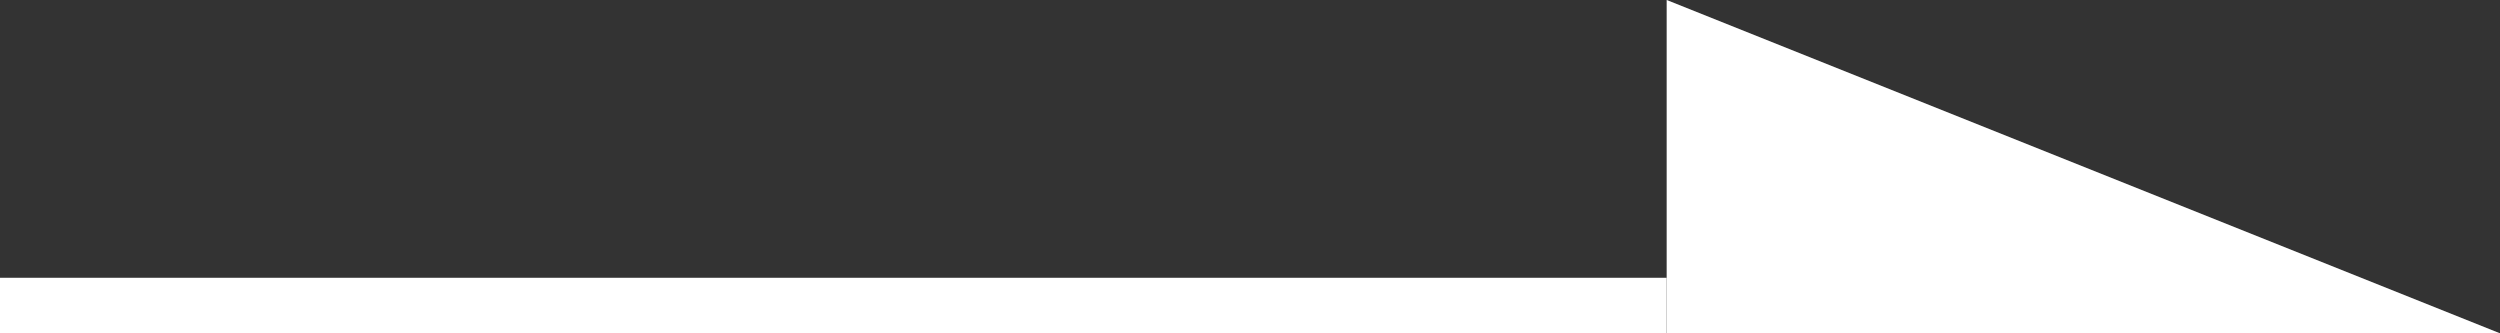 <svg id="グループ_10220" data-name="グループ 10220" xmlns="http://www.w3.org/2000/svg" width="45" height="6" viewBox="0 0 45 6">
  <rect x="0" y="0" width="45" height="6" fill="#333333" stroke="none"/>
  <line id="線_138" data-name="線 138" x2="30" transform="translate(0 5.5)" fill="none" stroke="#fff" stroke-width="1"/>
  <path id="パス_53" data-name="パス 53" d="M0,2.93l15,6H0Z" transform="translate(30 -2.93)" fill="#fff"/>
</svg>
